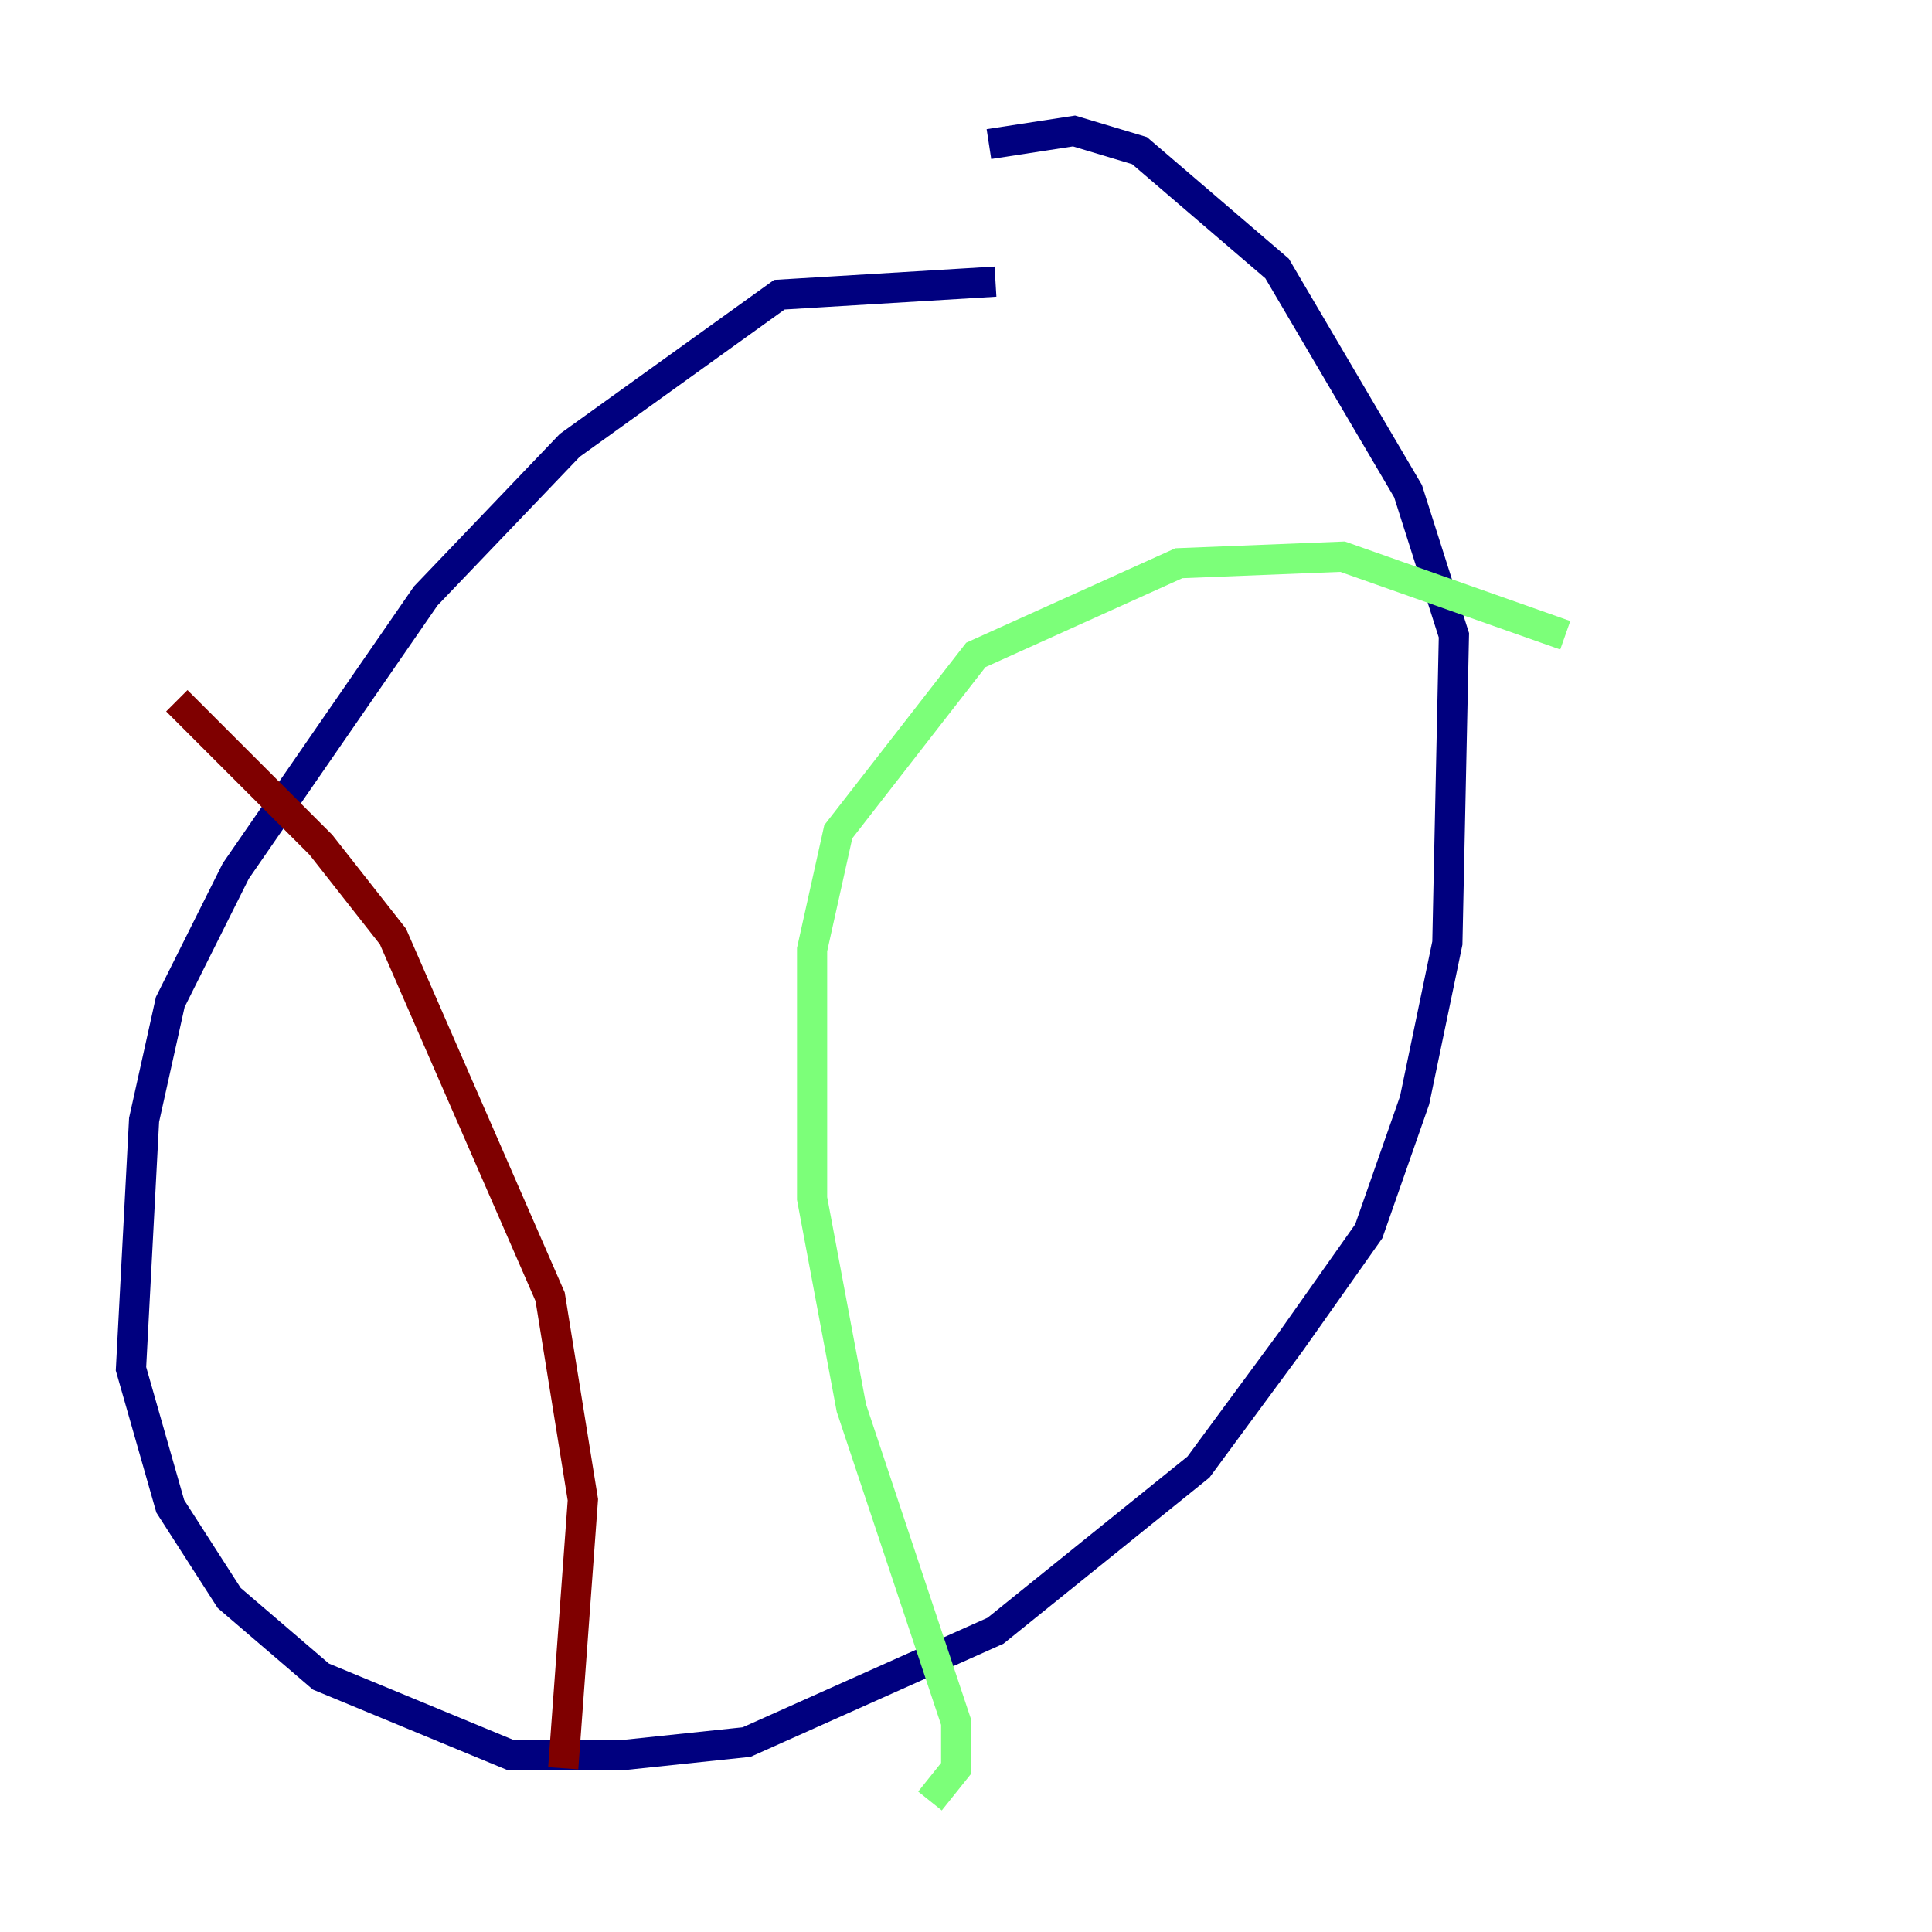 <?xml version="1.0" encoding="utf-8" ?>
<svg baseProfile="tiny" height="128" version="1.2" viewBox="0,0,128,128" width="128" xmlns="http://www.w3.org/2000/svg" xmlns:ev="http://www.w3.org/2001/xml-events" xmlns:xlink="http://www.w3.org/1999/xlink"><defs /><polyline fill="none" points="65.953,18.658 51.634,19.525 37.749,29.505 28.203,39.485 15.62,57.709 11.281,66.386 9.546,74.197 8.678,90.685 11.281,99.797 15.186,105.871 21.261,111.078 33.844,116.285 41.22,116.285 49.464,115.417 65.953,108.041 79.403,97.193 85.478,88.949 90.685,81.573 93.722,72.895 95.891,62.481 96.325,42.088 93.288,32.542 84.61,17.79 75.498,9.98 71.159,8.678 65.519,9.546" stroke="#00007f" stroke-width="2" /><polyline fill="none" points="61.614,119.322 63.349,117.153 63.349,114.115 56.407,93.288 53.803,79.403 53.803,62.915 55.539,55.105 64.651,43.39 78.102,37.315 88.949,36.881 103.702,42.088" stroke="#7cff79" stroke-width="2" /><polyline fill="none" points="37.315,117.153 38.617,99.363 36.447,85.912 26.034,62.047 21.261,55.973 11.715,46.427" stroke="#7f0000" stroke-width="2" /></svg>
